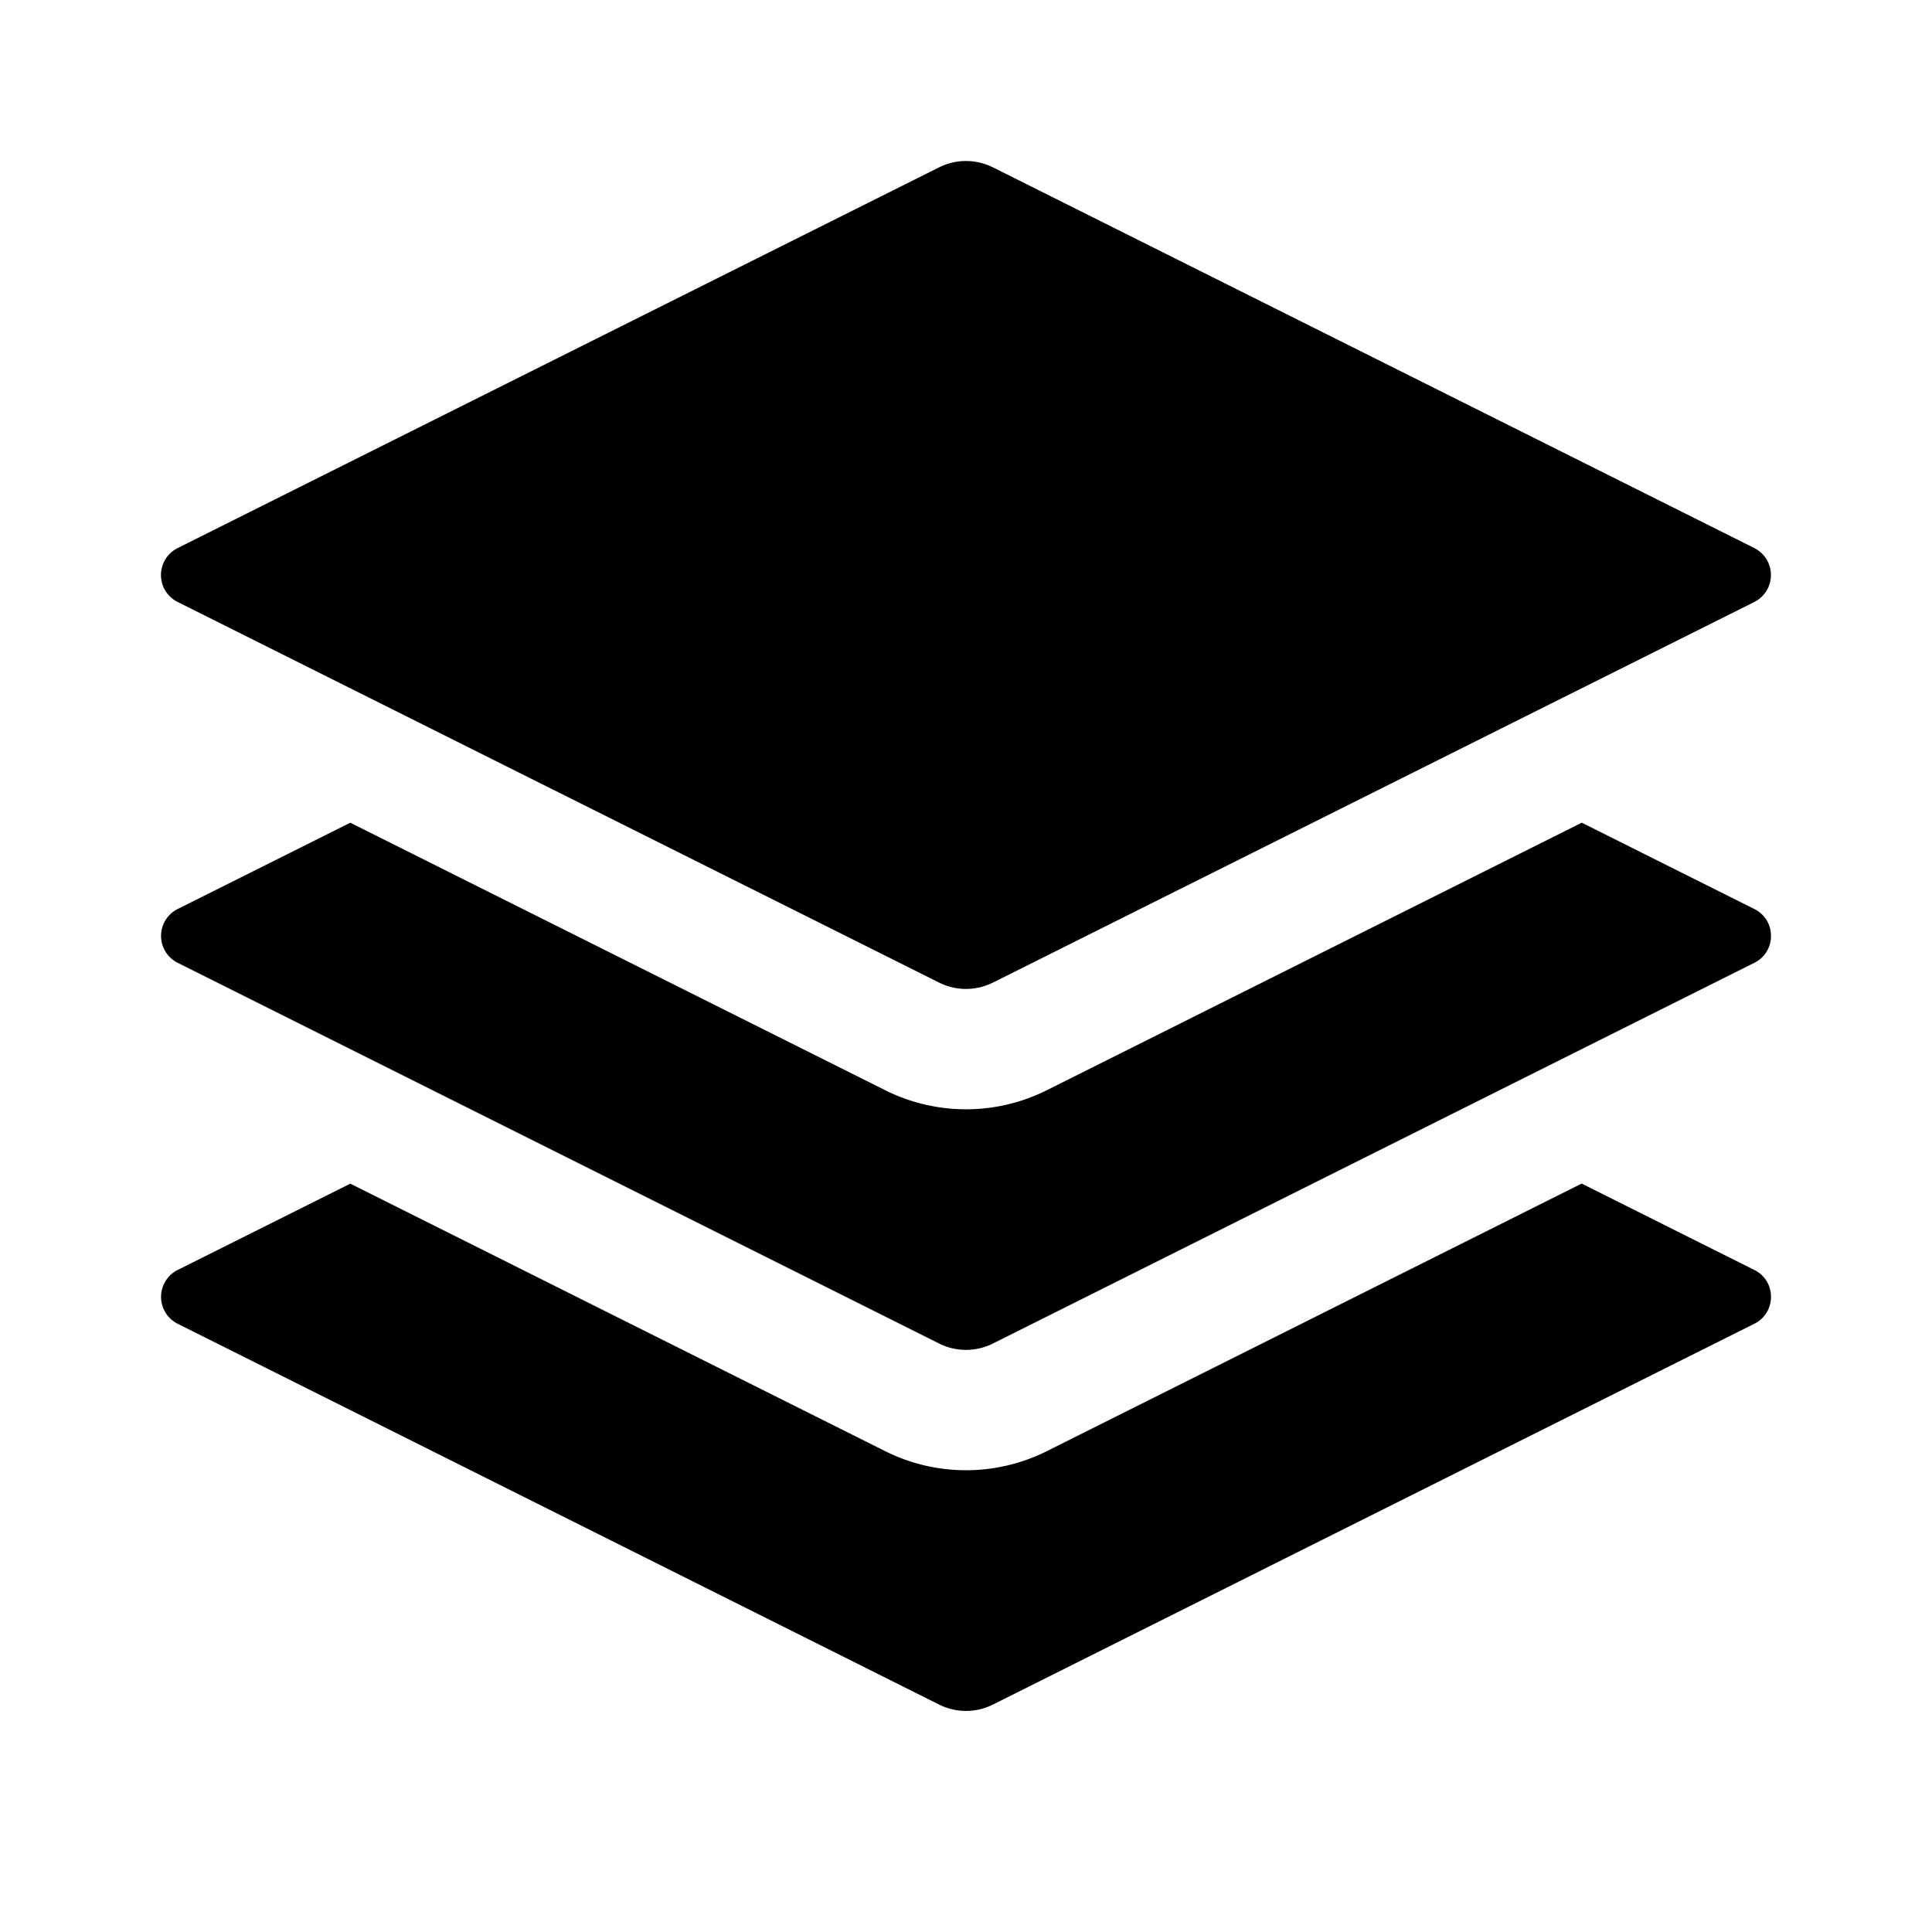 <svg xmlns="http://www.w3.org/2000/svg" width="100%" height="100%" viewBox="-1.6 -1.6 19.2 19.2"><path d="M14.12 10.163l1.715.858c.22.11.22.424 0 .534L8.267 15.34a.598.598 0 01-.534 0L.165 11.555a.299.299 0 010-.534l1.716-.858 5.317 2.659c.505.252 1.1.252 1.604 0l5.317-2.66zM7.733.063a.598.598 0 01.534 0l7.568 3.784a.3.3 0 010 .535L8.267 8.165a.598.598 0 01-.534 0L.165 4.382a.299.299 0 010-.535L7.733.063z"/><path d="M14.12 6.576l1.715.858c.22.11.22.424 0 .534l-7.568 3.784a.598.598 0 01-.534 0L.165 7.968a.299.299 0 010-.534l1.716-.858 5.317 2.659c.505.252 1.1.252 1.604 0l5.317-2.659z"/></svg>